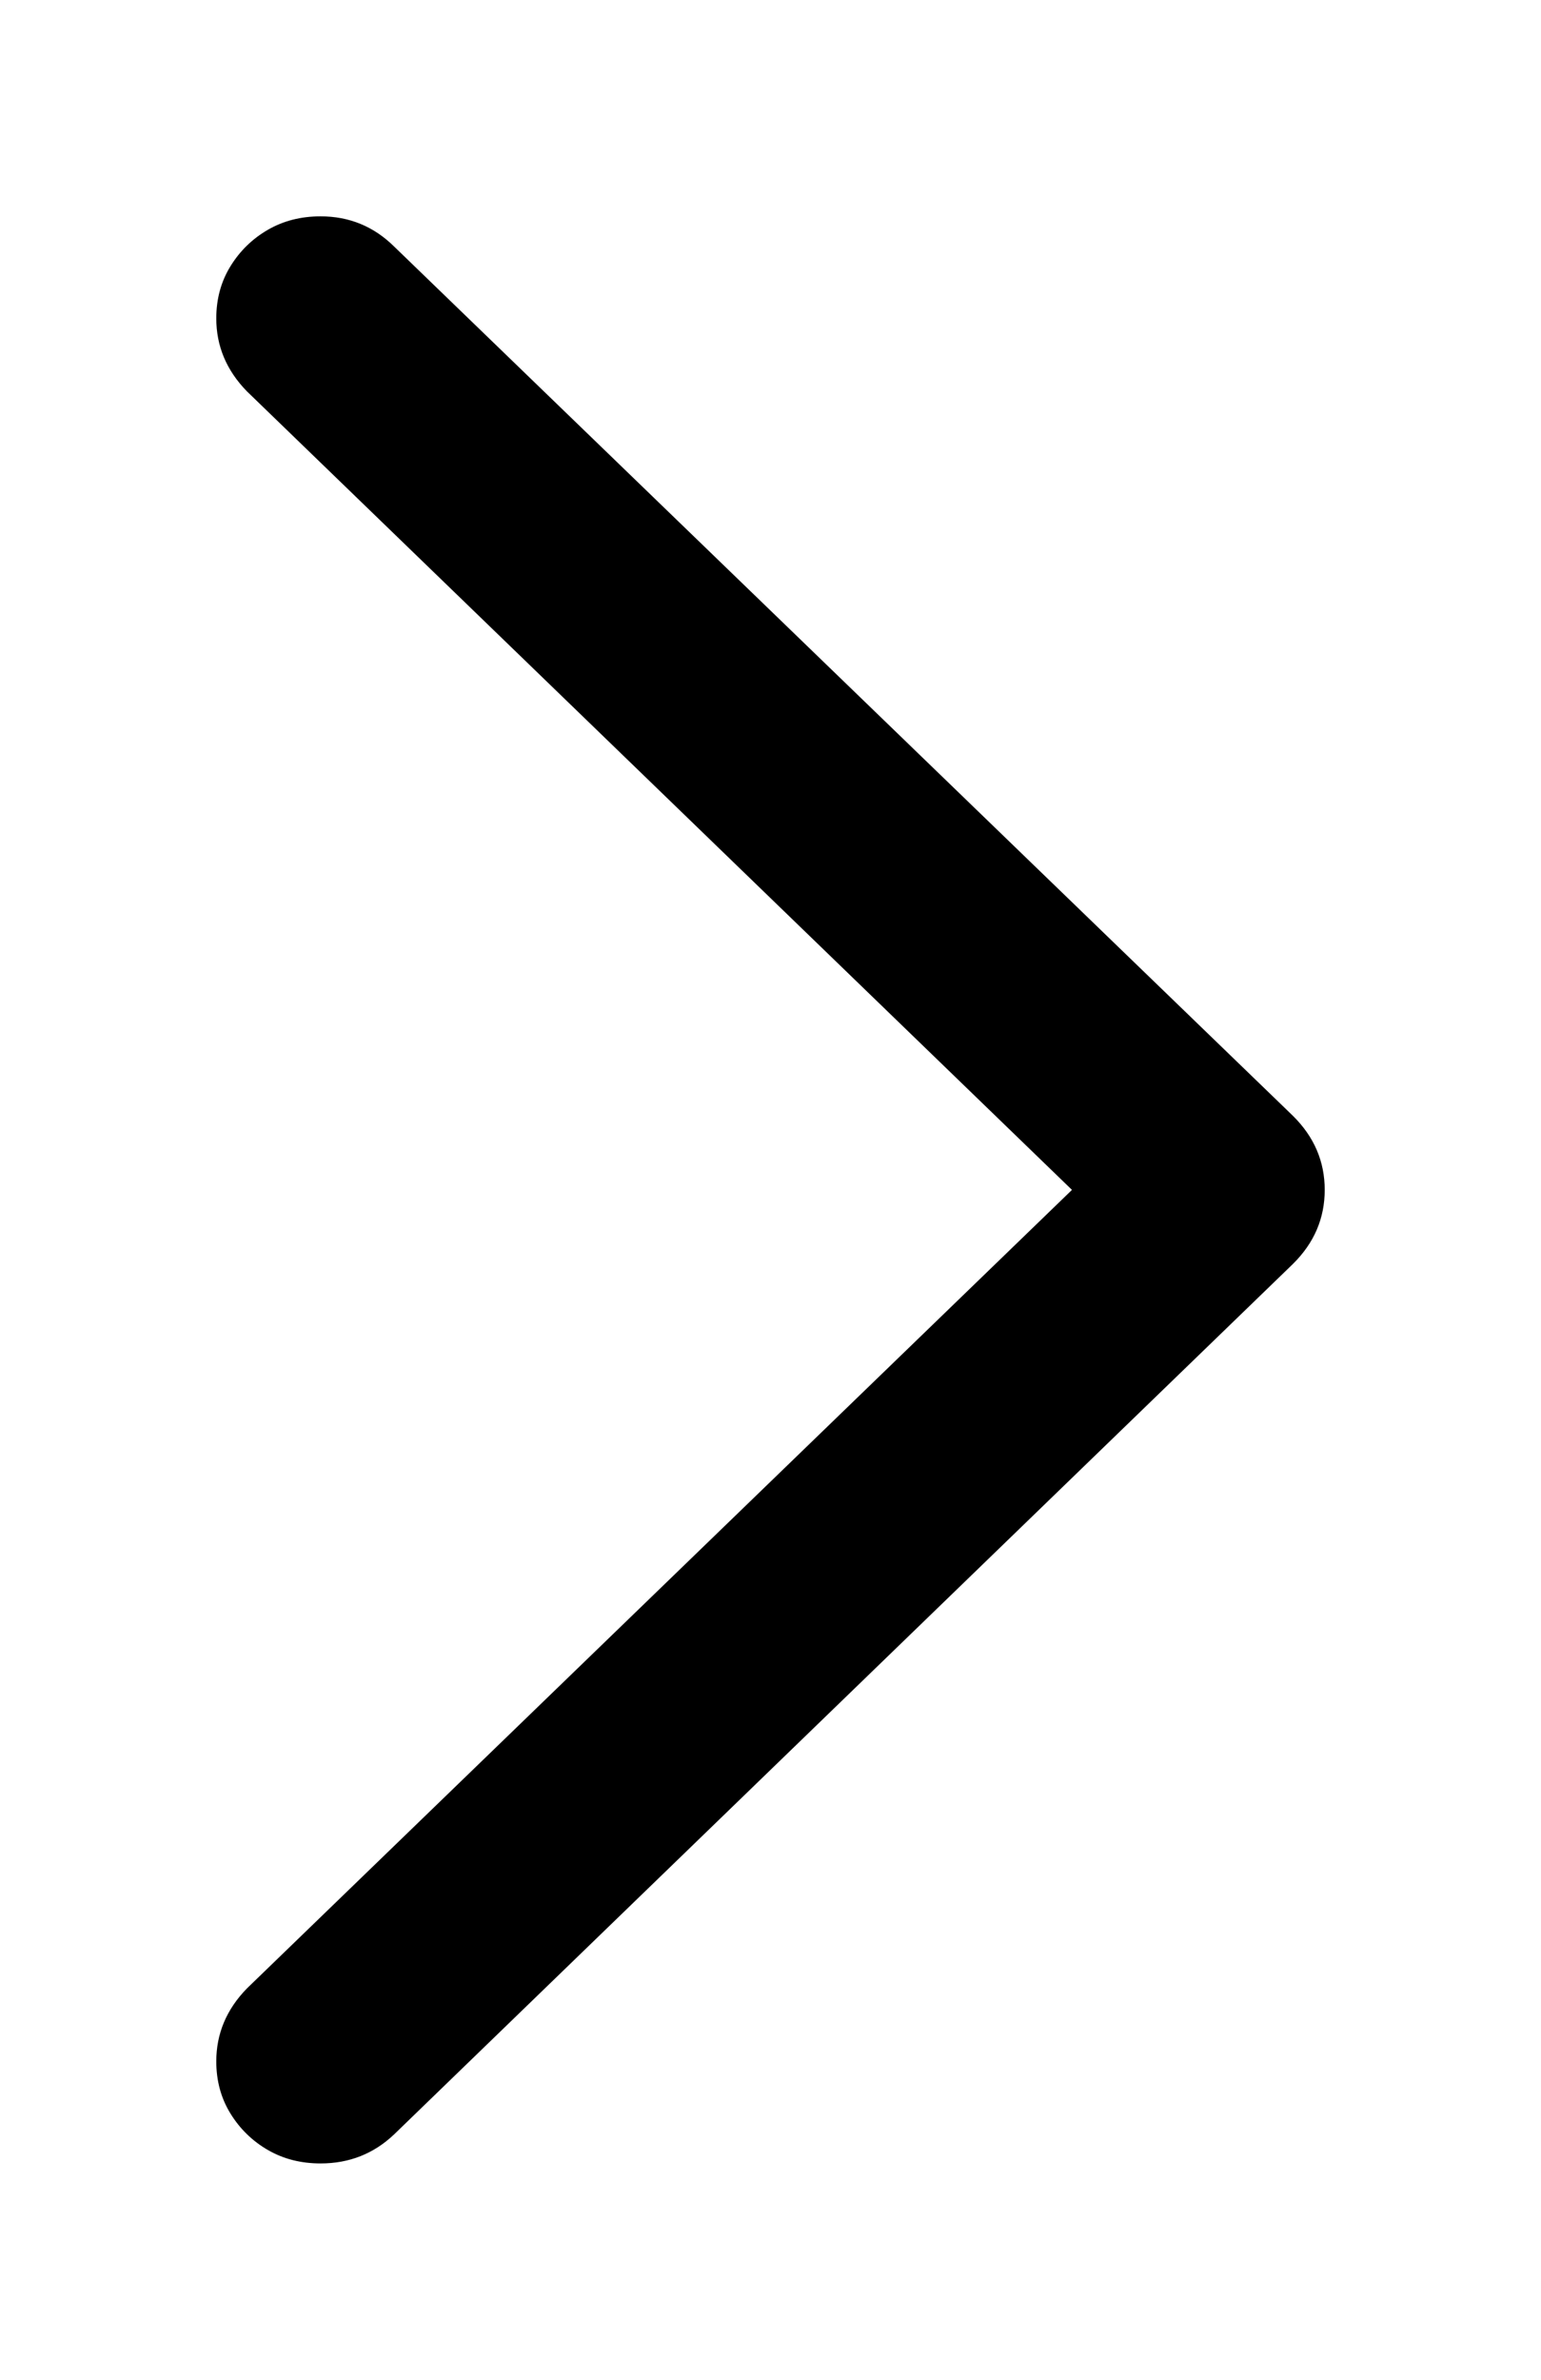 <?xml version="1.0" encoding="UTF-8"?>
<svg width="57px" height="88px" viewBox="0 0 57 88" version="1.1" xmlns="http://www.w3.org/2000/svg" xmlns:xlink="http://www.w3.org/1999/xlink">
    <title>chevron-right</title>
    <g id="chevron-right" stroke="none" stroke-width="1" fill="none" fill-rule="evenodd">
        <g id="􀆉" transform="translate(28.5, 44) rotate(180) translate(-28.5, -44) translate(8, 8)" fill="#000000" fill-rule="nonzero">
            <path d="M0,36 C0,36.525 0.098,37.016 0.293,37.472 C0.489,37.929 0.783,38.35 1.174,38.737 L34.418,70.88 C35.173,71.627 36.081,72 37.143,72 C37.87,72 38.52,71.834 39.093,71.502 C39.665,71.171 40.127,70.721 40.476,70.154 C40.825,69.588 41,68.945 41,68.226 C41,67.203 40.623,66.304 39.868,65.53 L9.349,36 L39.868,6.47 C40.623,5.696 41,4.797 41,3.774 C41,3.055 40.825,2.412 40.476,1.846 C40.127,1.279 39.665,0.829 39.093,0.498 C38.52,0.166 37.87,0 37.143,0 C36.081,0 35.173,0.359 34.418,1.078 L1.174,33.263 C0.783,33.65 0.489,34.071 0.293,34.528 C0.098,34.984 0,35.475 0,36 Z" id="Path"></path>
        </g>
    </g>
</svg>